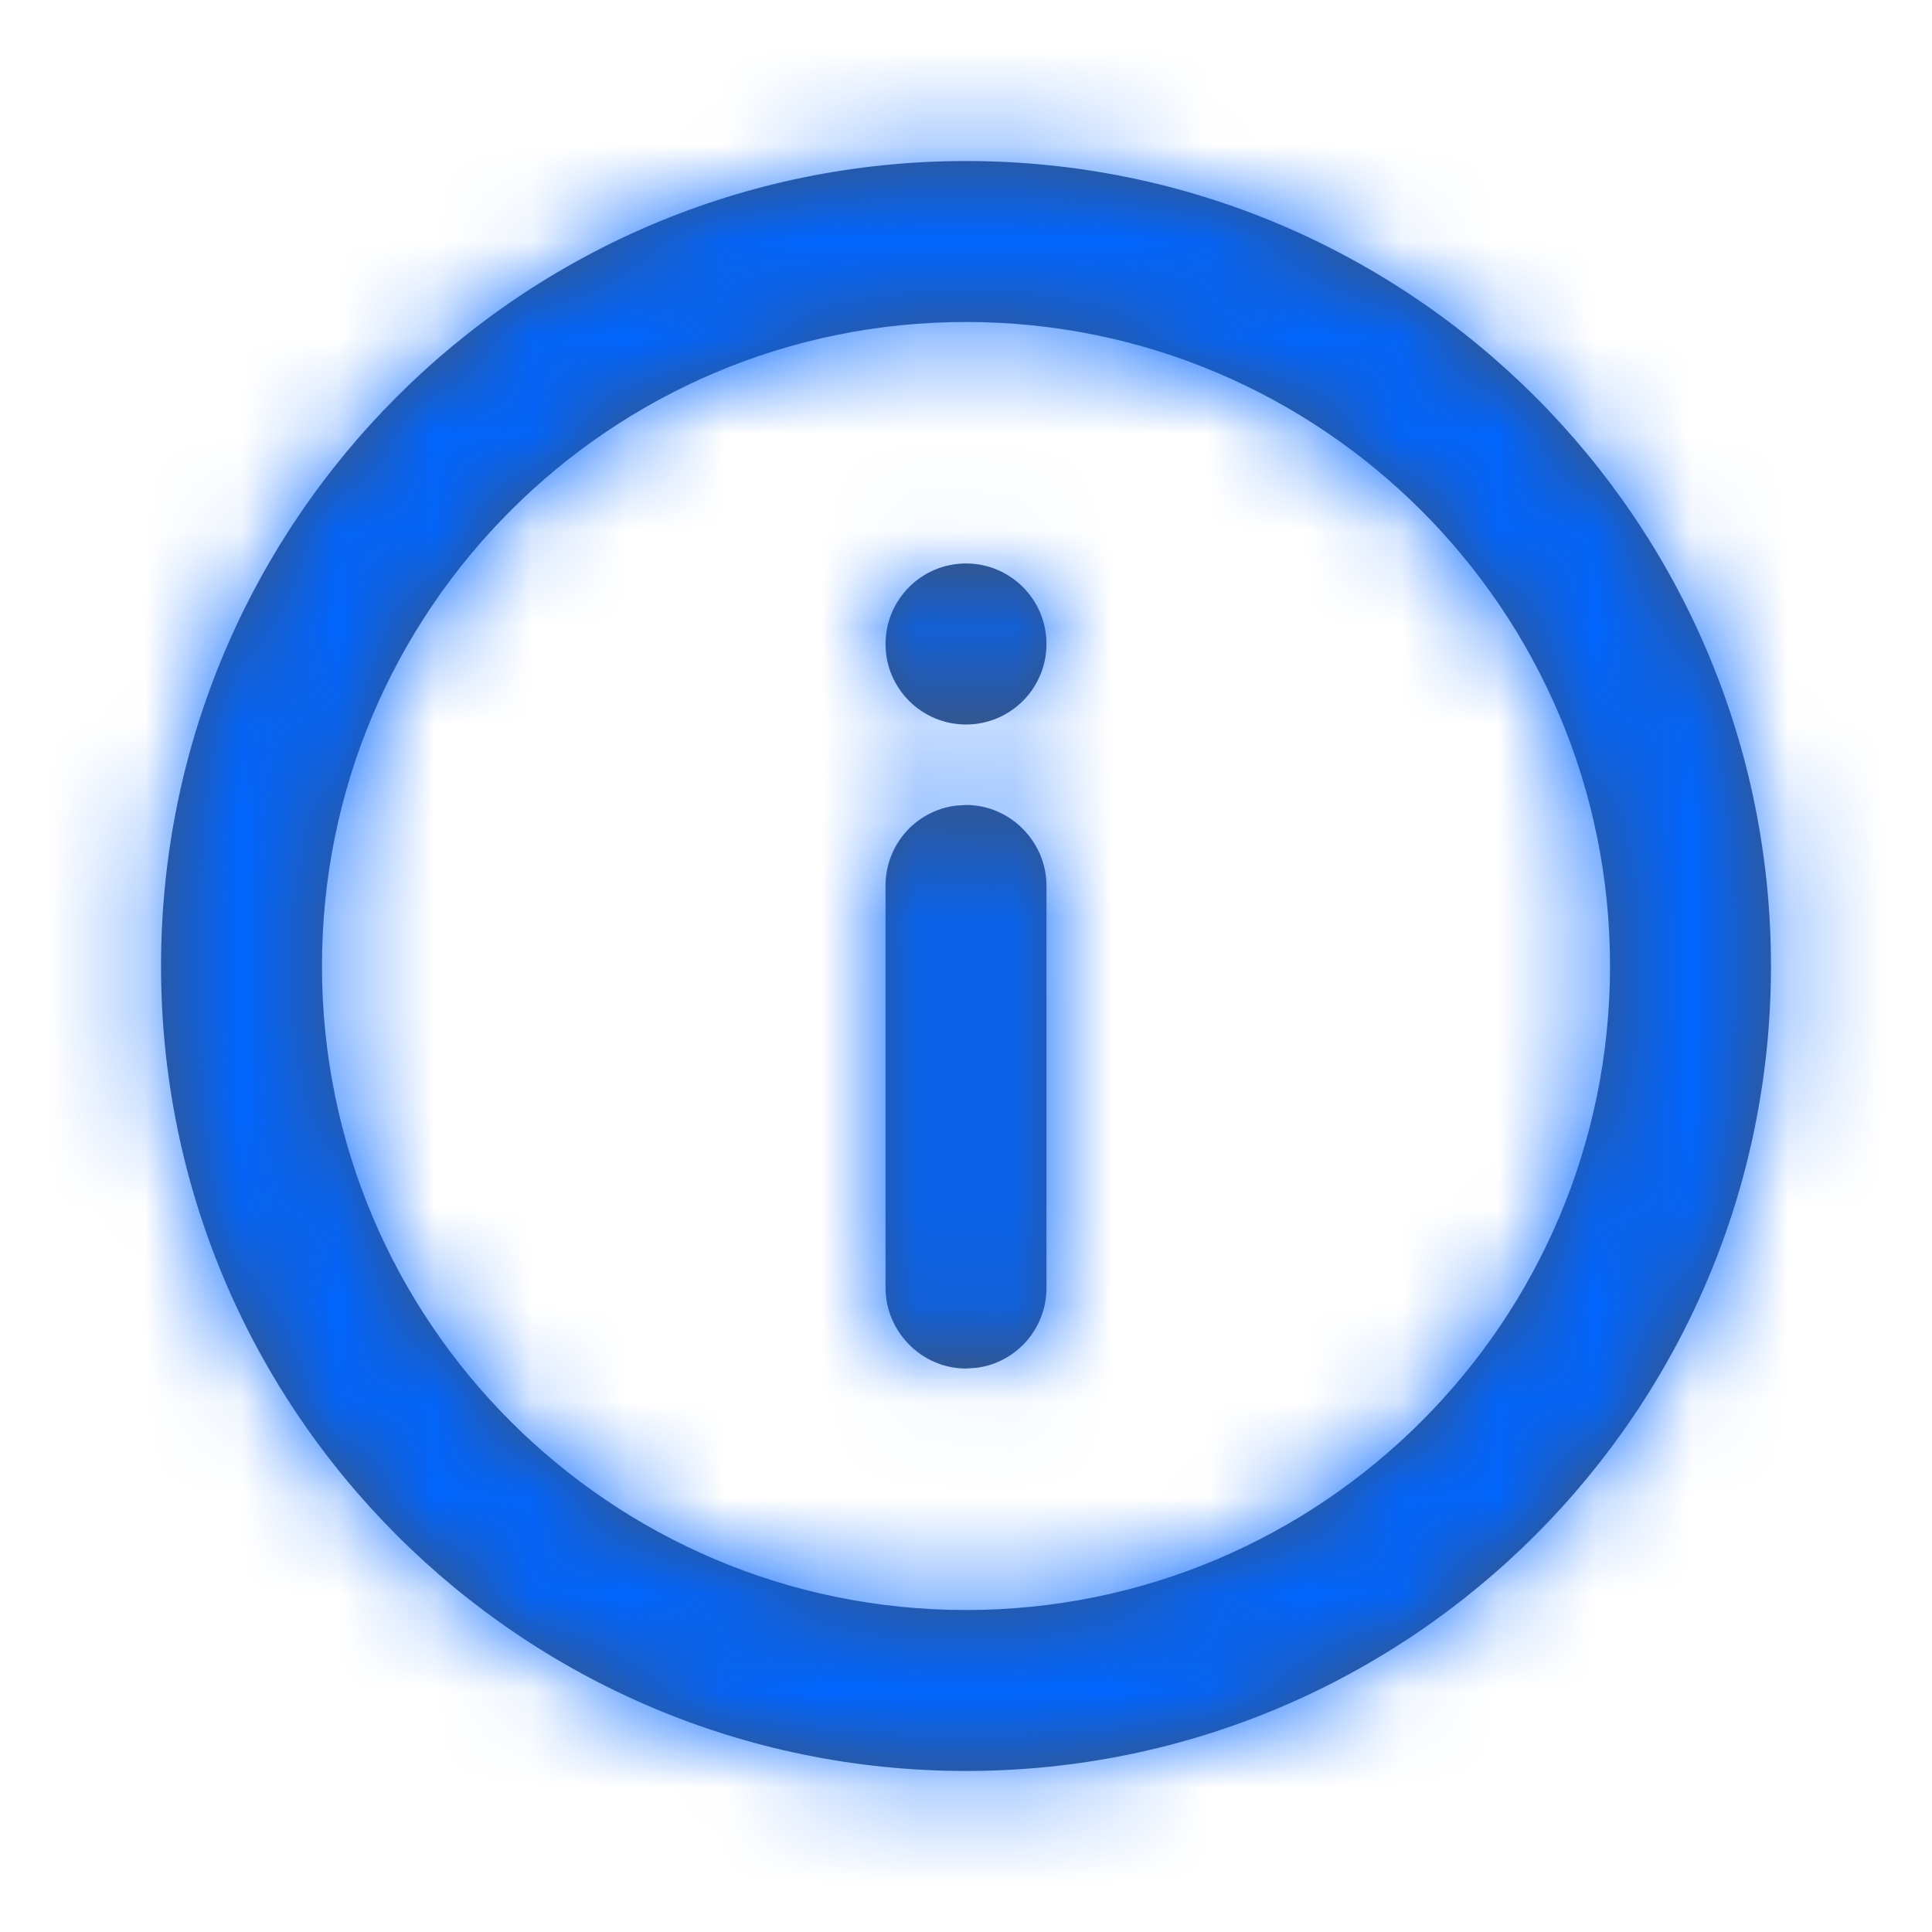 <?xml version="1.0" encoding="UTF-8"?>
<svg width="20px" height="20px" viewBox="0 0 20 20" version="1.1" xmlns="http://www.w3.org/2000/svg" xmlns:xlink="http://www.w3.org/1999/xlink">
    <title></title>
    <defs>
        <path d="M10,1.667 C14.603,1.667 18.333,5.397 18.333,10 C18.333,14.603 14.603,18.333 10,18.333 C5.397,18.333 1.667,14.603 1.667,10 C1.667,5.397 5.397,1.667 10,1.667 Z M10,3.333 C6.318,3.333 3.333,6.318 3.333,10 C3.333,13.682 6.318,16.667 10,16.667 C13.682,16.667 16.667,13.682 16.667,10 C16.667,6.318 13.682,3.333 10,3.333 Z M10,8.333 C10.46,8.333 10.833,8.716 10.833,9.169 L10.833,13.331 C10.833,13.757 10.518,14.109 10.105,14.16 L10,14.167 C9.54,14.167 9.167,13.784 9.167,13.331 L9.167,9.169 C9.167,8.743 9.482,8.391 9.895,8.34 L10,8.333 Z M10,5.833 C10.46,5.833 10.833,6.206 10.833,6.667 C10.833,7.127 10.46,7.5 10,7.5 C9.54,7.5 9.167,7.127 9.167,6.667 C9.167,6.206 9.54,5.833 10,5.833 Z" id="path-1"></path>
    </defs>
    <g id="Page-2" stroke="none" stroke-width="1" fill="none" fill-rule="evenodd">
        <g id="P2/3.-Scan---Choose-Doctype" transform="translate(-505, -621)">
            <g id="Group-12" transform="translate(473, 366)">
                <g id="standard/status/info" transform="translate(32, 255)">
                    <mask id="mask-2" fill="white">
                        <use xlink:href="#path-1"></use>
                    </mask>
                    <use id="Combined-Shape" fill="#42526E" fill-rule="nonzero" xlink:href="#path-1"></use>
                    <g id="↳-🎨Color" mask="url(#mask-2)" fill="#0065FF">
                        <rect id="B300" x="0" y="0" width="20" height="20"></rect>
                    </g>
                </g>
            </g>
        </g>
    </g>
</svg>